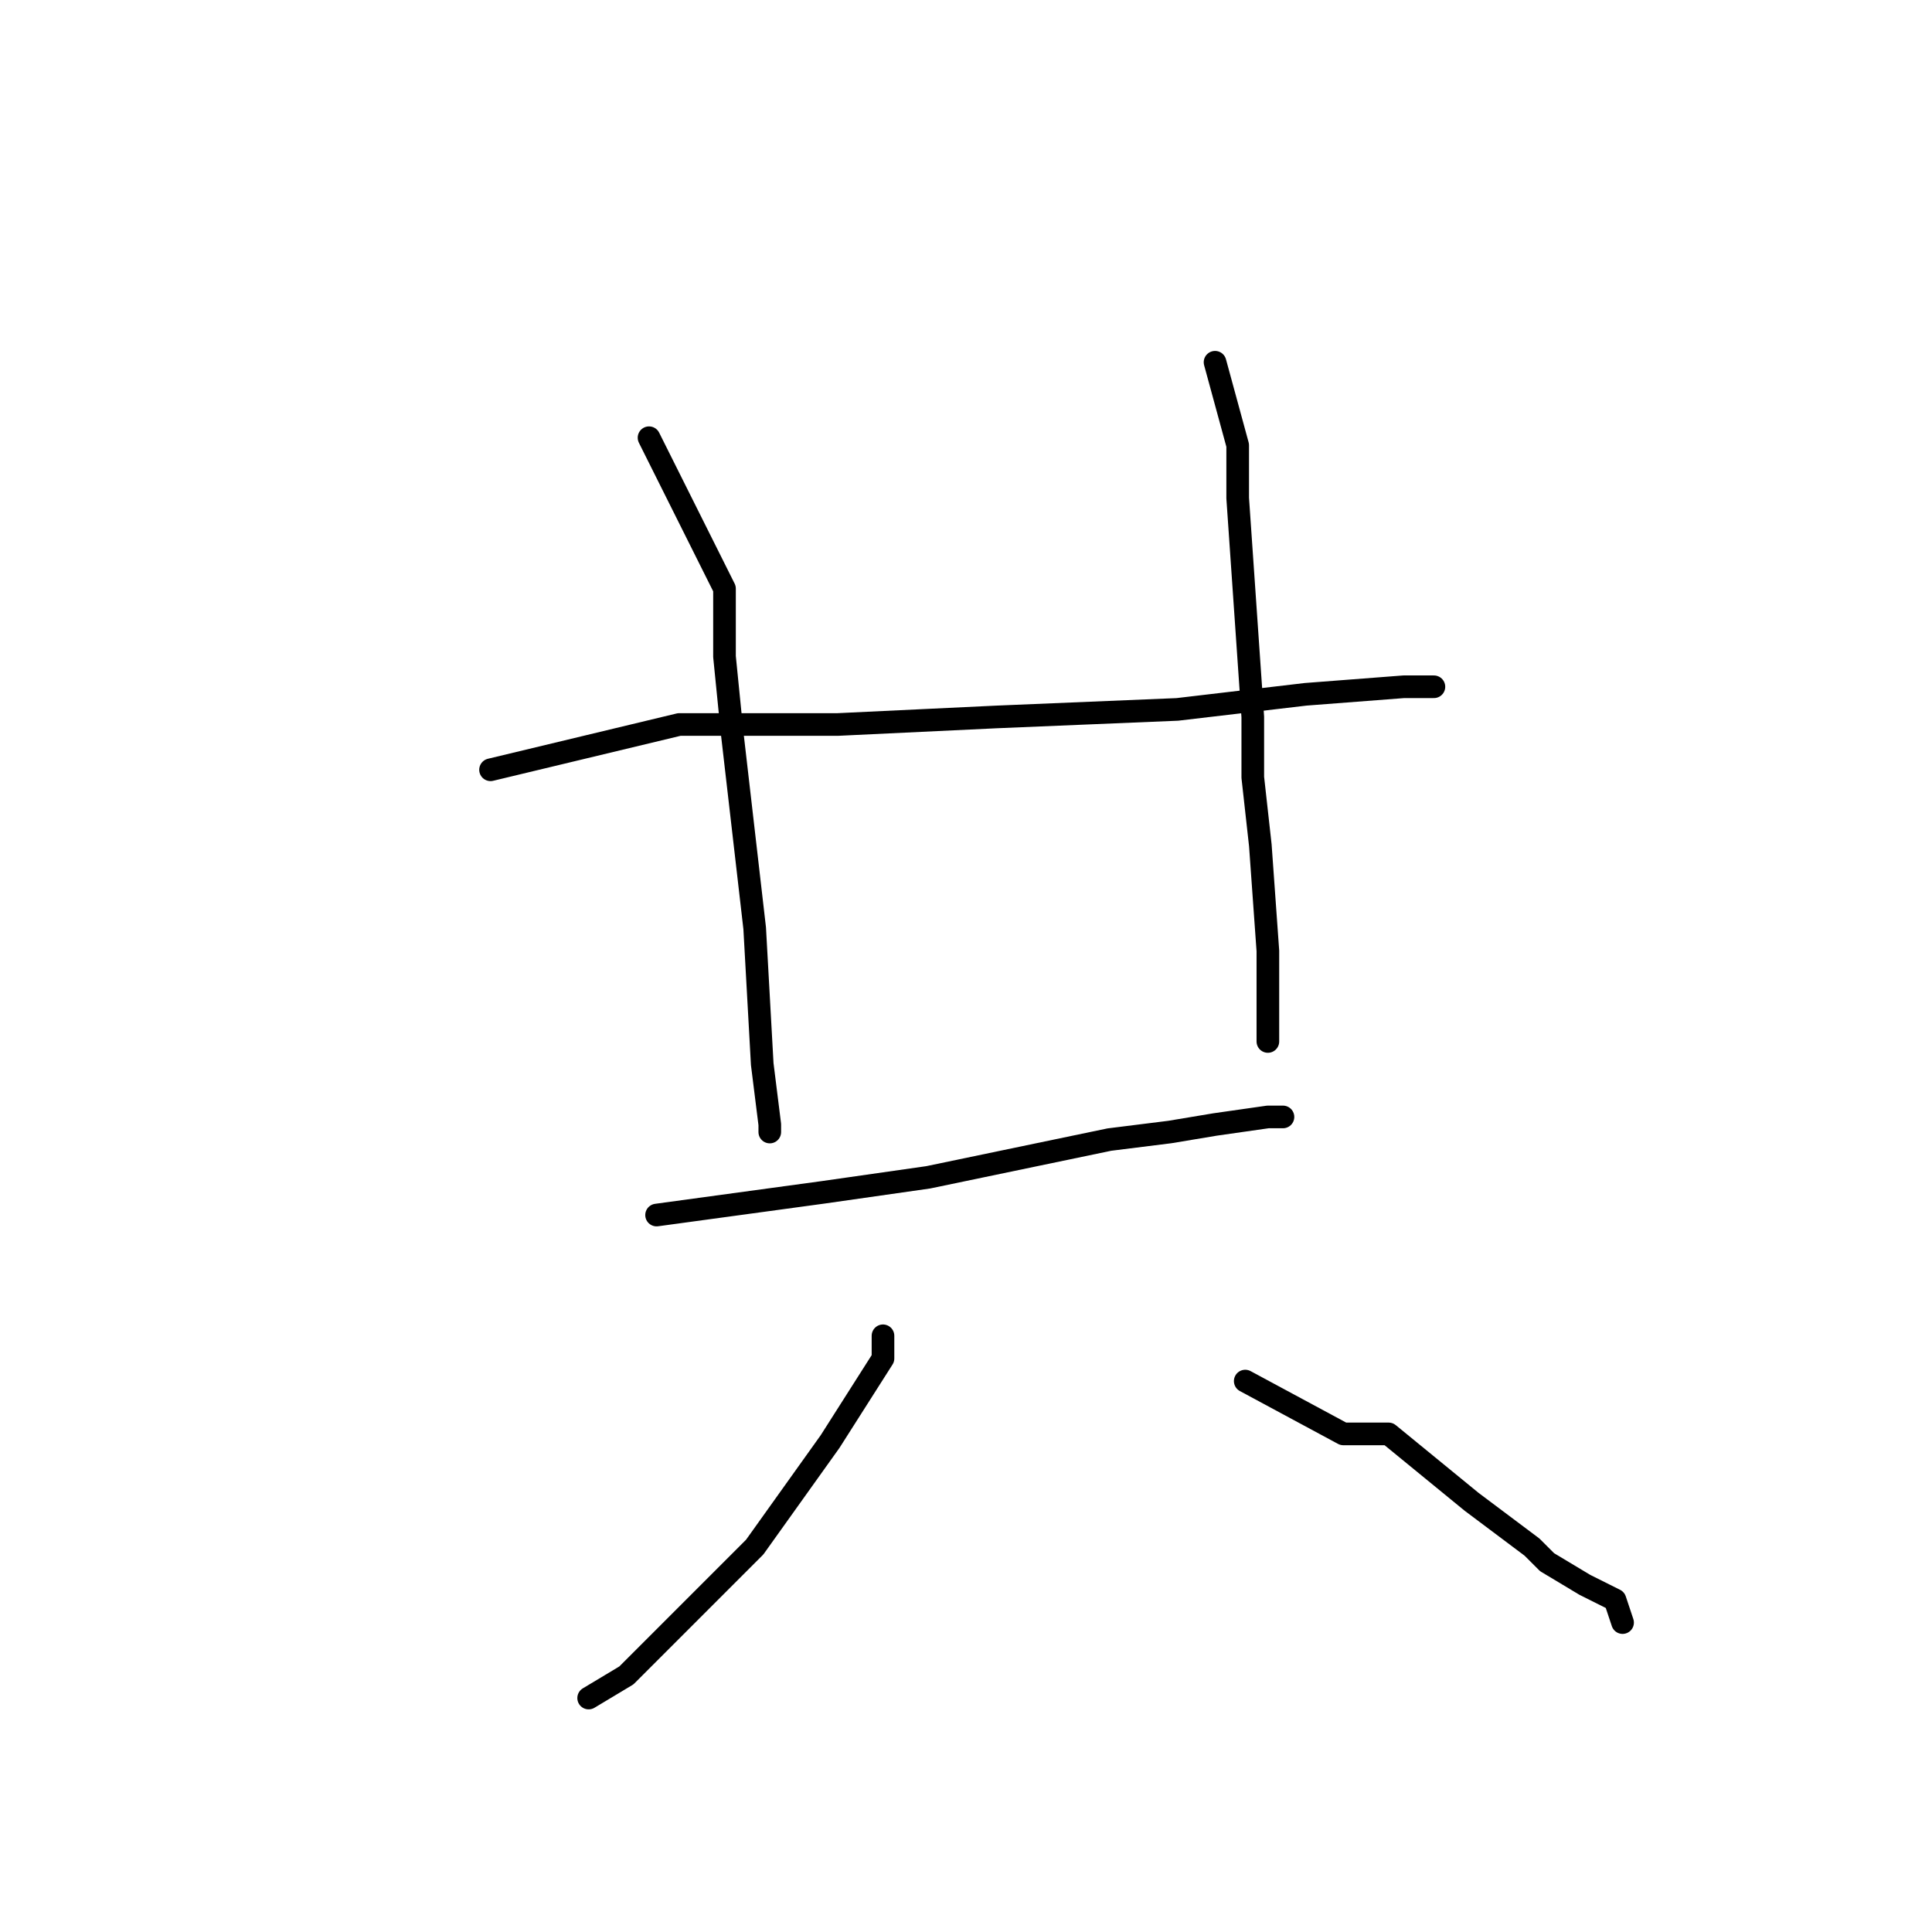 <?xml version="1.0" standalone="no"?>
    <svg width="256" height="256" xmlns="http://www.w3.org/2000/svg" version="1.1">
    <polyline stroke="black" stroke-width="3" stroke-linecap="round" fill="transparent" stroke-linejoin="round" points="86 58 96 78 96 87 97 97 100 123 101 141 102 149 102 150 102 150 " />
        <polyline stroke="black" stroke-width="3" stroke-linecap="round" fill="transparent" stroke-linejoin="round" points="161 48 164 59 164 66 166 95 166 103 167 112 168 126 168 135 168 138 168 138 " />
        <polyline stroke="black" stroke-width="3" stroke-linecap="round" fill="transparent" stroke-linejoin="round" points="65 102 90 96 111 96 132 95 156 94 173 92 186 91 190 91 190 91 " />
        <polyline stroke="black" stroke-width="3" stroke-linecap="round" fill="transparent" stroke-linejoin="round" points="87 161 109 158 123 156 147 151 155 150 161 149 168 148 170 148 170 148 " />
        <polyline stroke="black" stroke-width="3" stroke-linecap="round" fill="transparent" stroke-linejoin="round" points="117 177 117 180 110 191 100 205 87 218 83 222 78 225 78 225 " />
        <polyline stroke="black" stroke-width="3" stroke-linecap="round" fill="transparent" stroke-linejoin="round" points="165 183 178 190 184 190 195 199 203 205 205 207 210 210 214 212 215 215 215 215 " />
        </svg>